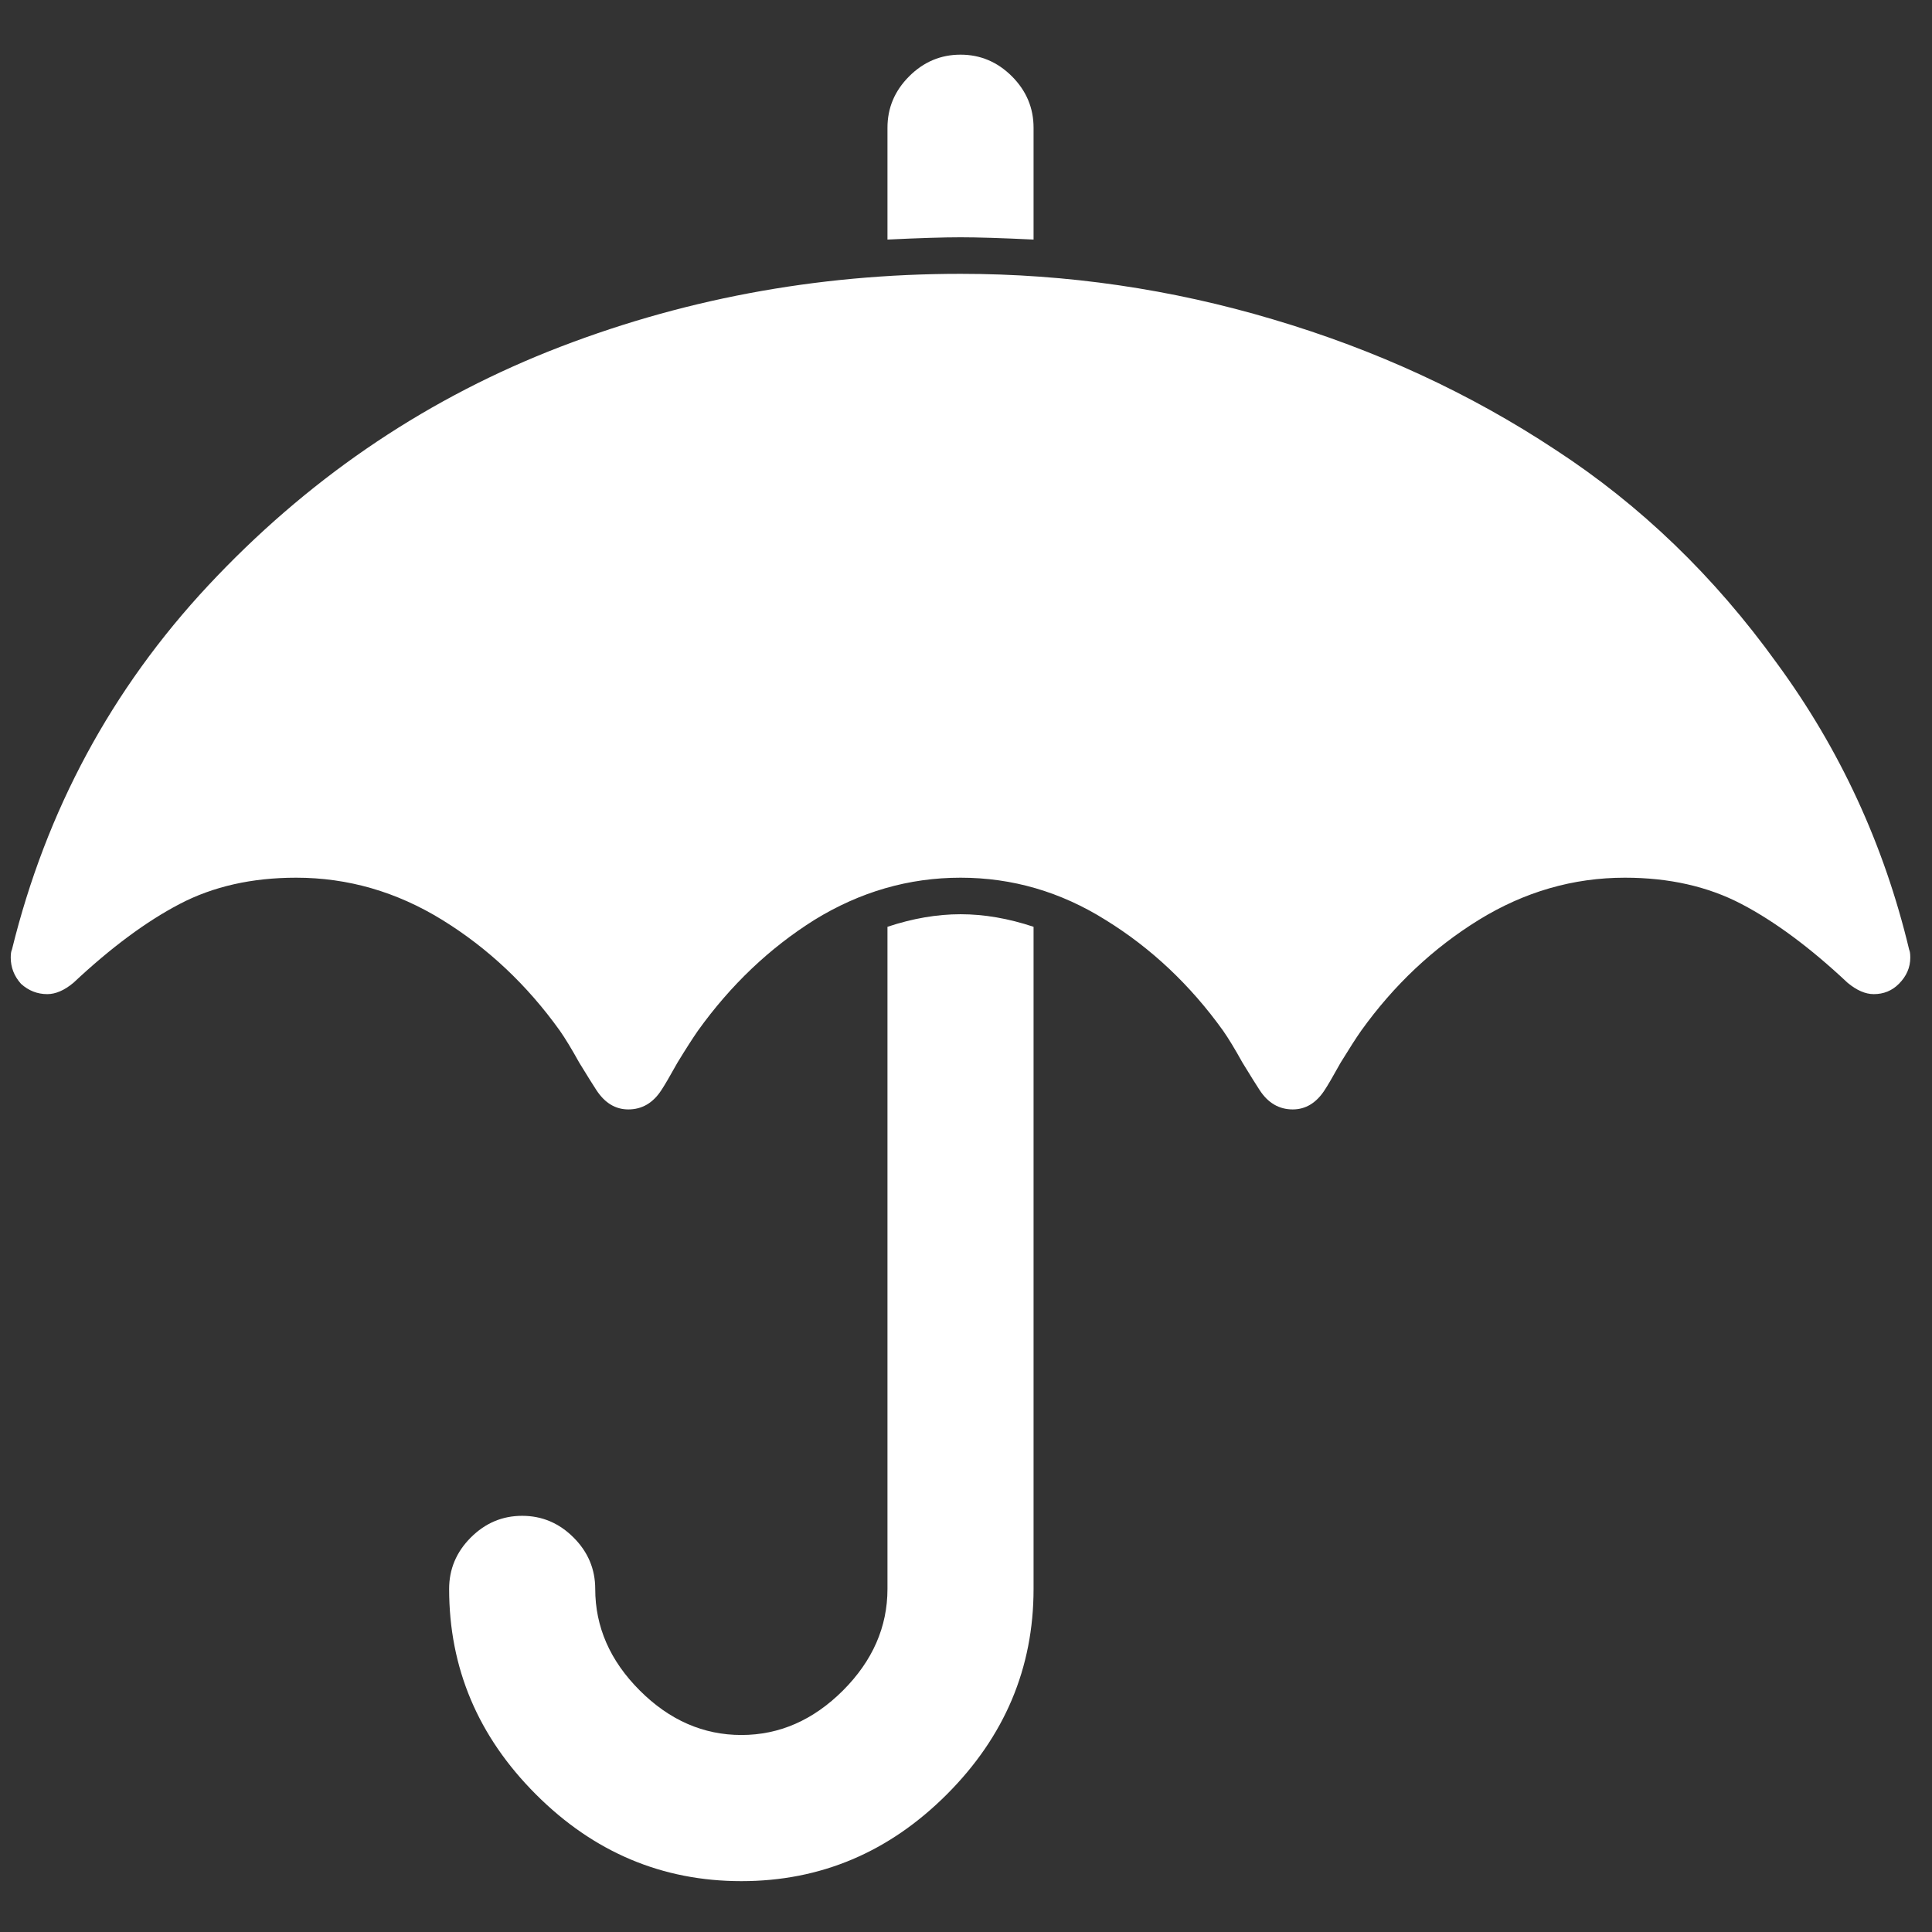 <svg width="34" height="34" viewBox="0 0 34 34" fill="none" xmlns="http://www.w3.org/2000/svg">
<rect x="0" y="0" width="34" height="34" fill="#333333" stroke="none"/>
<path d="M18.189 16.31V27.962C18.189 29.355 17.68 30.56 16.663 31.578C15.645 32.596 14.44 33.105 13.047 33.105C11.654 33.105 10.448 32.596 9.431 31.578C8.413 30.56 7.904 29.355 7.904 27.962C7.904 27.614 8.031 27.312 8.285 27.058C8.54 26.803 8.841 26.676 9.189 26.676C9.538 26.676 9.839 26.803 10.094 27.058C10.348 27.312 10.475 27.614 10.475 27.962C10.475 28.631 10.736 29.227 11.259 29.75C11.781 30.272 12.377 30.533 13.047 30.533C13.716 30.533 14.312 30.272 14.835 29.75C15.357 29.227 15.618 28.631 15.618 27.962V16.31C16.06 16.163 16.489 16.089 16.904 16.089C17.319 16.089 17.747 16.163 18.189 16.31ZM33.618 16.852C33.618 17.026 33.551 17.18 33.417 17.314C33.297 17.435 33.149 17.495 32.975 17.495C32.828 17.495 32.674 17.428 32.513 17.294C31.857 16.678 31.234 16.216 30.645 15.908C30.055 15.6 29.372 15.446 28.596 15.446C27.685 15.446 26.828 15.694 26.024 16.189C25.221 16.685 24.531 17.335 23.955 18.138C23.861 18.272 23.741 18.46 23.593 18.701C23.459 18.942 23.366 19.102 23.312 19.183C23.165 19.41 22.977 19.524 22.75 19.524C22.509 19.524 22.314 19.41 22.167 19.183C22.114 19.102 22.013 18.942 21.866 18.701C21.732 18.46 21.618 18.272 21.524 18.138C20.948 17.335 20.259 16.685 19.455 16.189C18.665 15.694 17.814 15.446 16.904 15.446C15.993 15.446 15.136 15.694 14.332 16.189C13.542 16.685 12.859 17.335 12.283 18.138C12.19 18.272 12.069 18.46 11.922 18.701C11.788 18.942 11.694 19.102 11.64 19.183C11.493 19.41 11.299 19.524 11.058 19.524C10.83 19.524 10.643 19.41 10.495 19.183C10.442 19.102 10.341 18.942 10.194 18.701C10.06 18.46 9.946 18.272 9.852 18.138C9.277 17.335 8.587 16.685 7.783 16.189C6.98 15.694 6.122 15.446 5.212 15.446C4.435 15.446 3.752 15.6 3.163 15.908C2.573 16.216 1.951 16.678 1.294 17.294C1.134 17.428 0.98 17.495 0.832 17.495C0.658 17.495 0.504 17.435 0.37 17.314C0.25 17.18 0.189 17.026 0.189 16.852C0.189 16.785 0.196 16.739 0.21 16.712C0.812 14.261 1.964 12.125 3.665 10.303C5.379 8.468 7.375 7.096 9.652 6.185C11.942 5.274 14.359 4.819 16.904 4.819C18.779 4.819 20.614 5.087 22.408 5.622C24.216 6.158 25.87 6.922 27.37 7.913C28.87 8.89 30.169 10.143 31.268 11.669C32.379 13.183 33.156 14.864 33.598 16.712C33.611 16.739 33.618 16.785 33.618 16.852ZM18.189 2.248V4.216C17.627 4.189 17.198 4.176 16.904 4.176C16.609 4.176 16.18 4.189 15.618 4.216V2.248C15.618 1.899 15.745 1.598 16 1.343C16.254 1.089 16.555 0.962 16.904 0.962C17.252 0.962 17.553 1.089 17.808 1.343C18.062 1.598 18.189 1.899 18.189 2.248Z" fill="white"/>
</svg>
